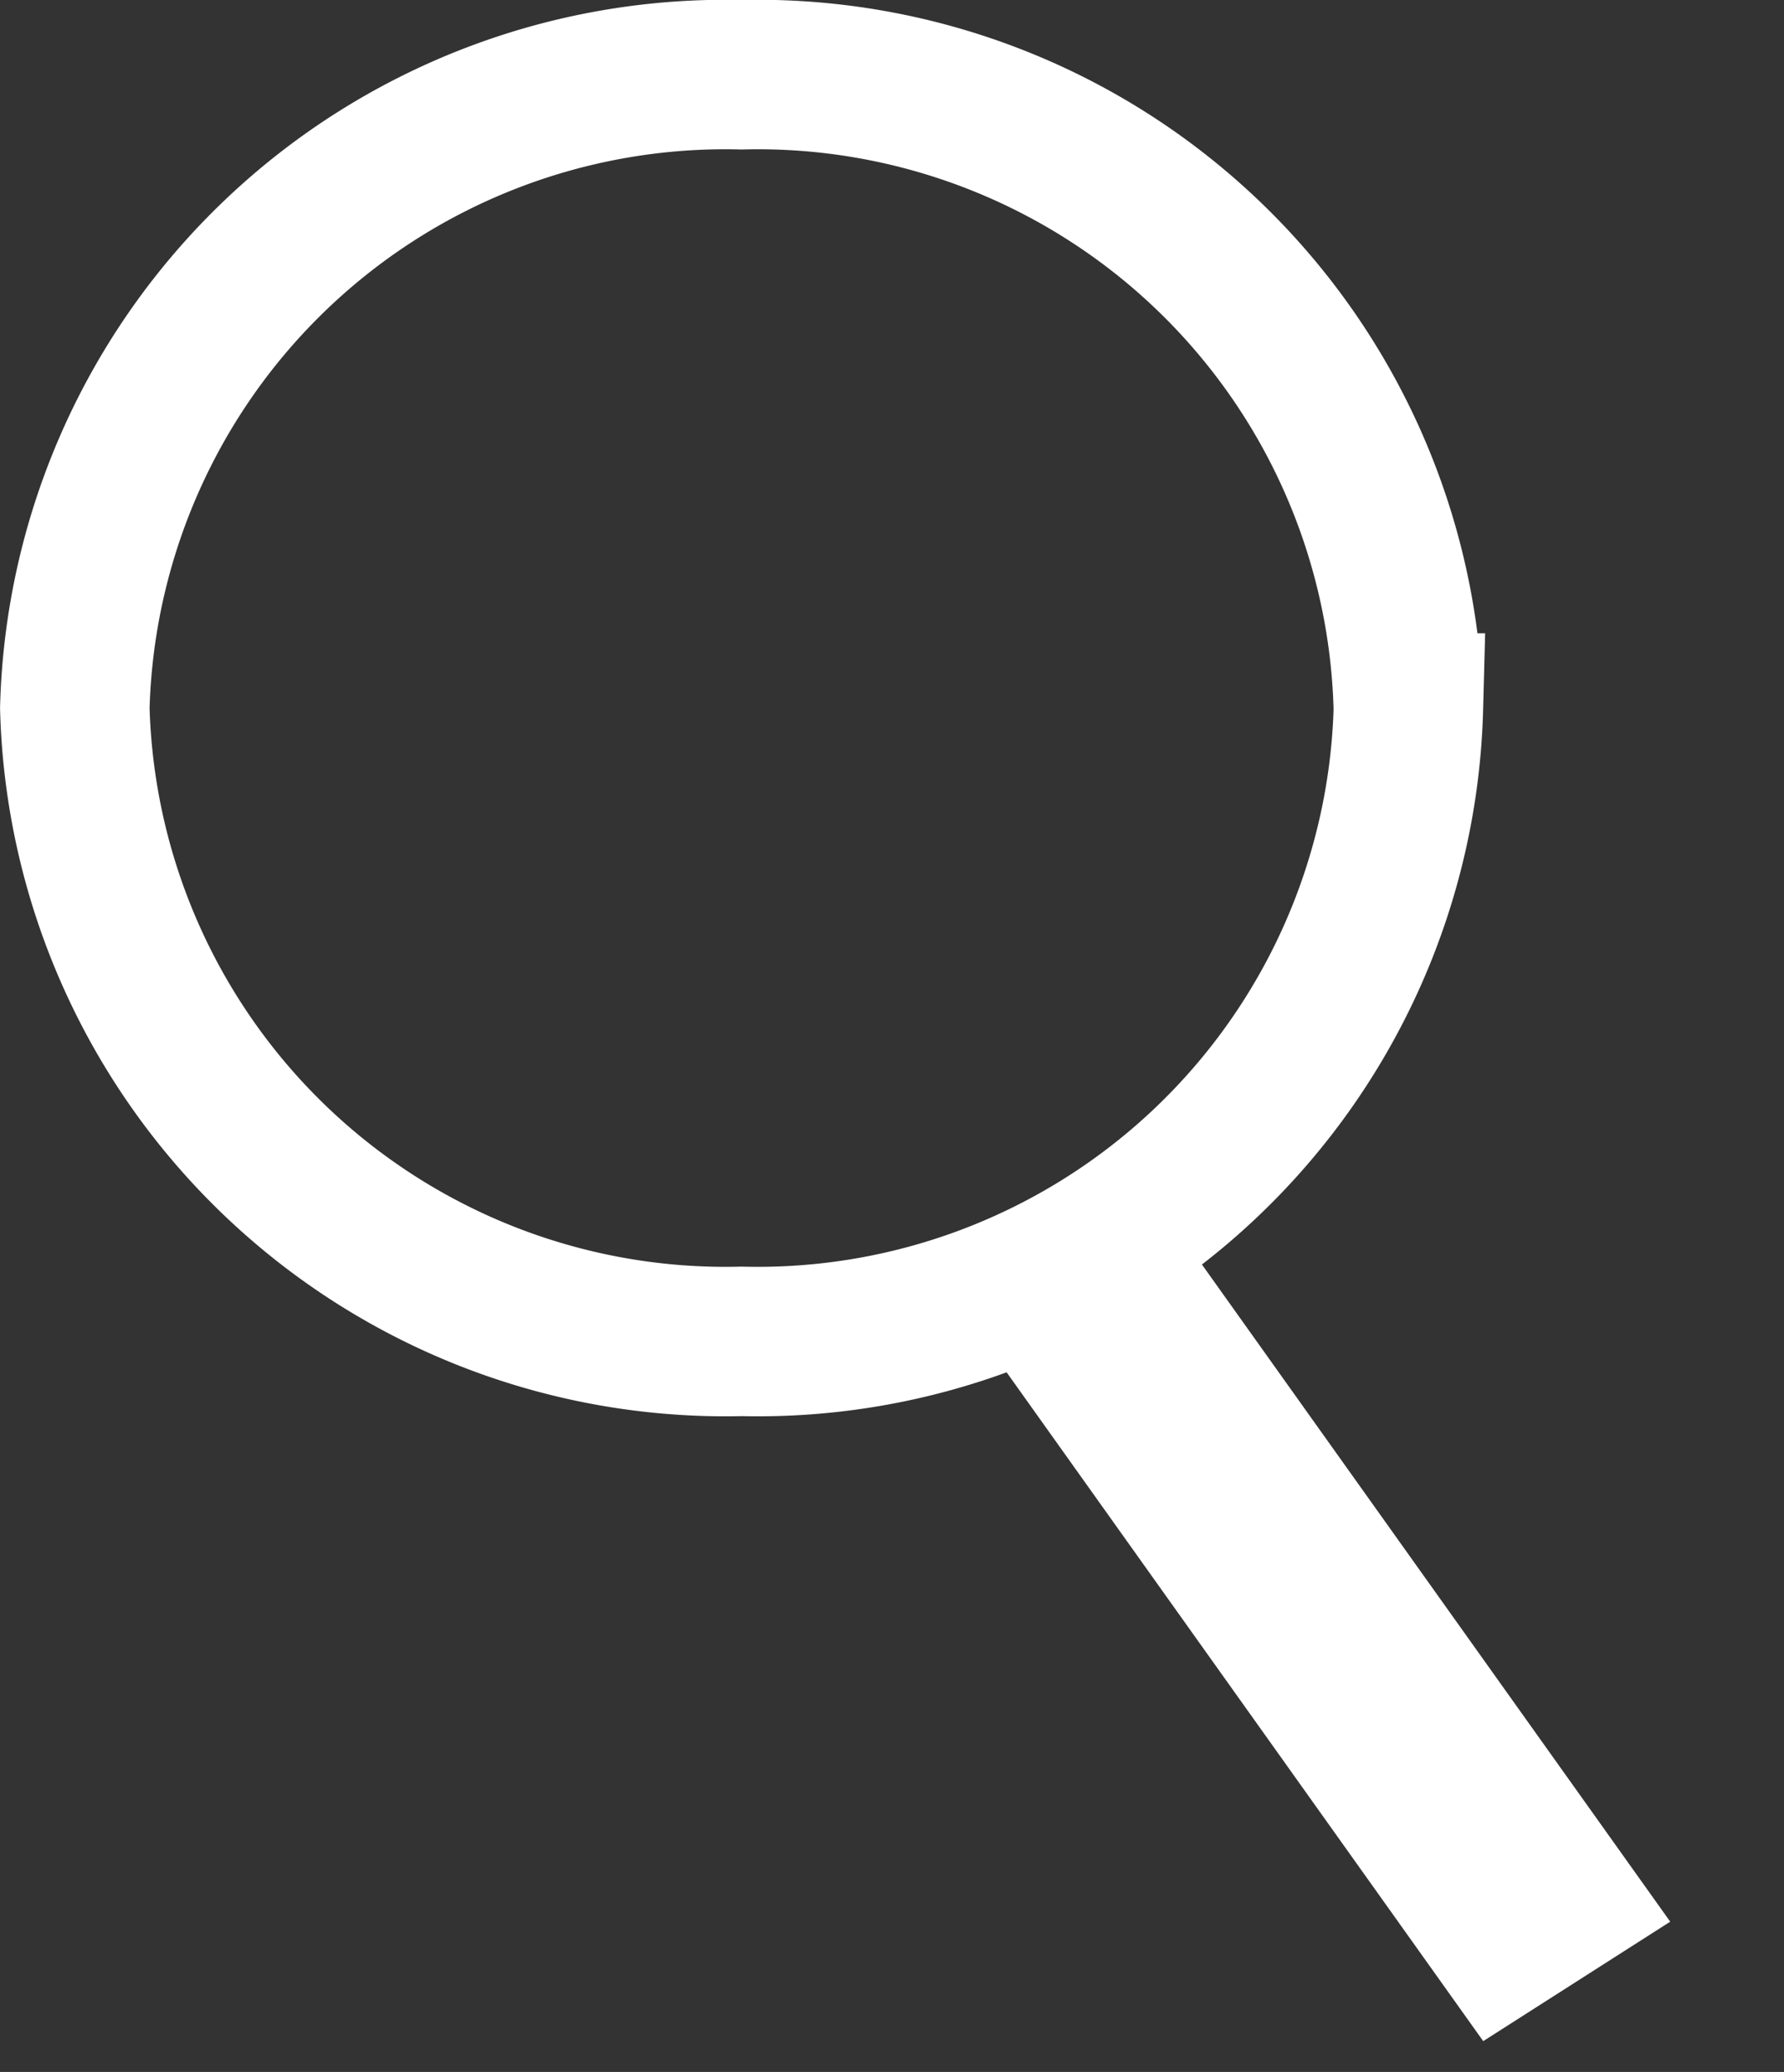 <svg xmlns="http://www.w3.org/2000/svg" width="23.867" height="27.723" viewBox="0 0 23.867 27.723">
  <rect x="0" y="0" width="23.867" height="27.723" fill="#333333" stroke="none"/>
  <g id="ios-search" transform="translate(-1.502 -2.057)">
    <path id="Stroke_105" data-name="Stroke 105" d="M17.841,8.474a8.707,8.707,0,0,1-8.92,8.474A8.707,8.707,0,0,1,0,8.474,8.706,8.706,0,0,1,8.92,0a8.706,8.706,0,0,1,8.92,8.474Z" transform="translate(2.503 3.057)" fill="none" stroke="#fff" stroke-linecap="square" stroke-miterlimit="10" stroke-width="2"/>
    <path id="Stroke_106" data-name="Stroke 106" d="M.7,0,0,.666,6.938,7.257l.7-.666L.7,0Z" transform="translate(16.182 19.566) rotate(11)" fill="none" stroke="#fff" stroke-linecap="square" stroke-miterlimit="10" stroke-width="2"/>
  </g>
</svg>
